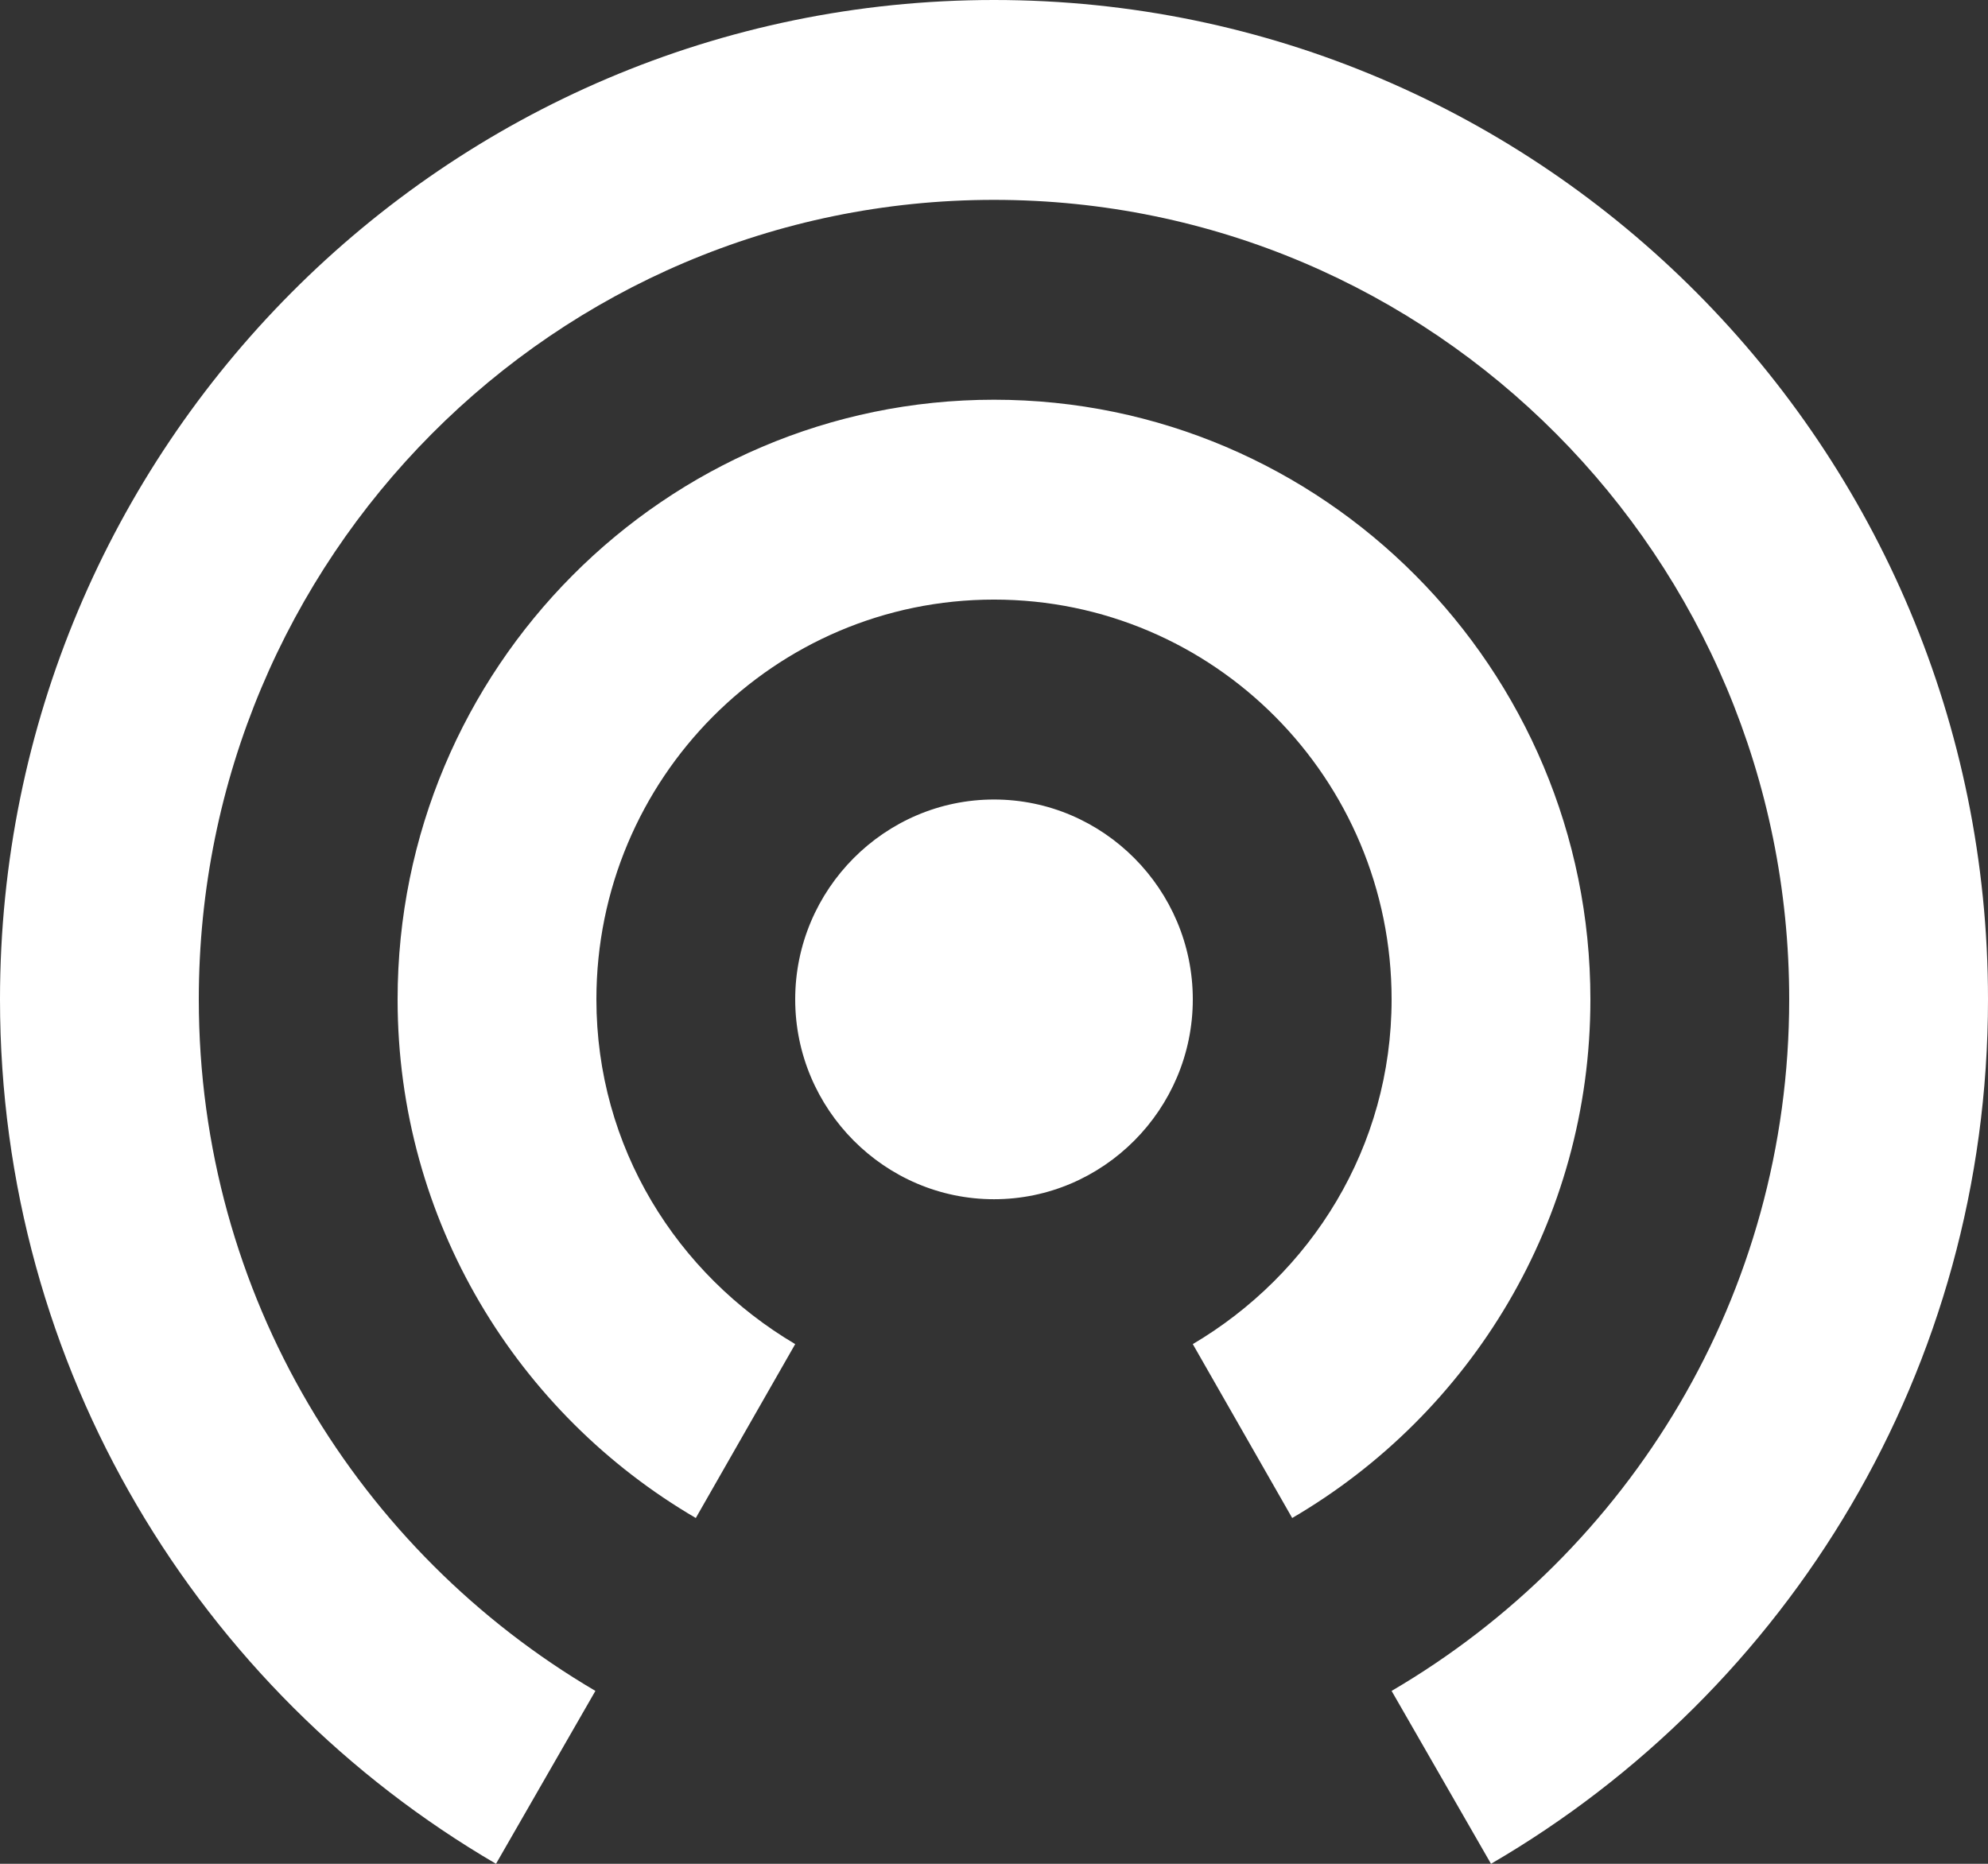 <svg width="32" height="30" viewBox="0 0 32 30" fill="none" xmlns="http://www.w3.org/2000/svg">
<rect x="0" y="0" width="32" height="30" fill="#333333" stroke="none"/>
<path d="M16 12.869C14.24 12.869 12.8 14.316 12.8 16.086C12.8 17.855 14.24 19.303 16 19.303C17.76 19.303 19.2 17.855 19.2 16.086C19.2 14.316 17.76 12.869 16 12.869ZM25.6 16.086C25.6 10.761 21.296 6.434 16 6.434C10.704 6.434 6.4 10.761 6.4 16.086C6.4 19.657 8.336 22.761 11.2 24.434L12.8 21.635C10.896 20.509 9.6 18.466 9.6 16.086C9.6 12.531 12.464 9.651 16 9.651C19.536 9.651 22.4 12.531 22.4 16.086C22.4 18.466 21.104 20.509 19.2 21.635L20.8 24.434C23.664 22.761 25.6 19.657 25.6 16.086ZM16 0C7.168 0 0 7.206 0 16.086C0 22.038 3.216 27.217 7.984 30L9.584 27.217C5.776 24.981 3.2 20.847 3.2 16.086C3.2 8.976 8.928 3.217 16 3.217C23.072 3.217 28.8 8.976 28.8 16.086C28.8 20.847 26.224 24.981 22.4 27.217L24 30C28.784 27.217 32 22.038 32 16.086C32 7.206 24.832 0 16 0Z" fill="white"/>
</svg>
